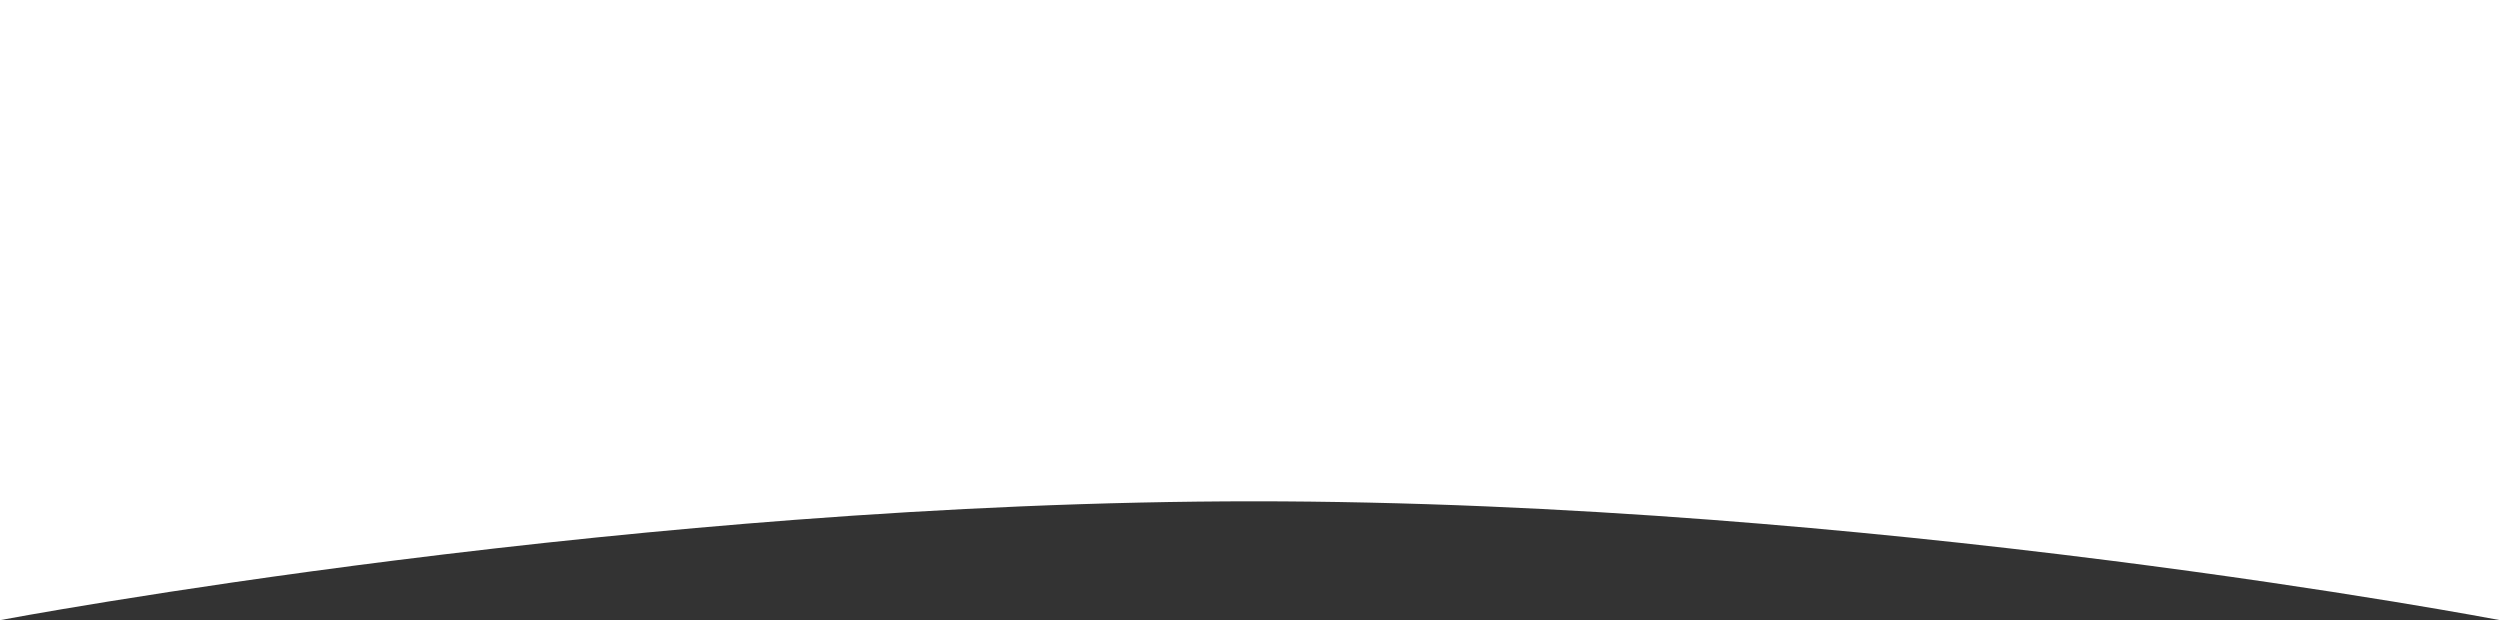 <svg xmlns="http://www.w3.org/2000/svg" viewBox="0 0 1920 476.272"><rect x="0" y="0" width="1920" height="476.272" fill="#333333" stroke="none"/><defs><style>.a{fill:#fff;}</style></defs><path class="a" d="M1920,741.272h0c-.257-.05-30.761-5.861-82.029-14.262-30.313-4.967-62.008-9.885-94.206-14.617-40.244-5.915-81.378-11.553-122.26-16.757-104.073-13.248-207.183-23.8-306.466-31.375-58.954-4.495-117.192-7.974-173.1-10.339-61.5-2.6-121.7-3.922-178.934-3.922s-117.518,1.32-179.192,3.922c-56.06,2.365-114.527,5.844-173.778,10.339-99.78,7.57-203.586,18.126-308.533,31.375-41.225,5.2-82.73,10.842-123.365,16.757-32.514,4.733-64.533,9.651-95.169,14.617C30.649,735.491.3,741.214,0,741.271V265H1920V741.271Z" transform="translate(0 -265)"/></svg>